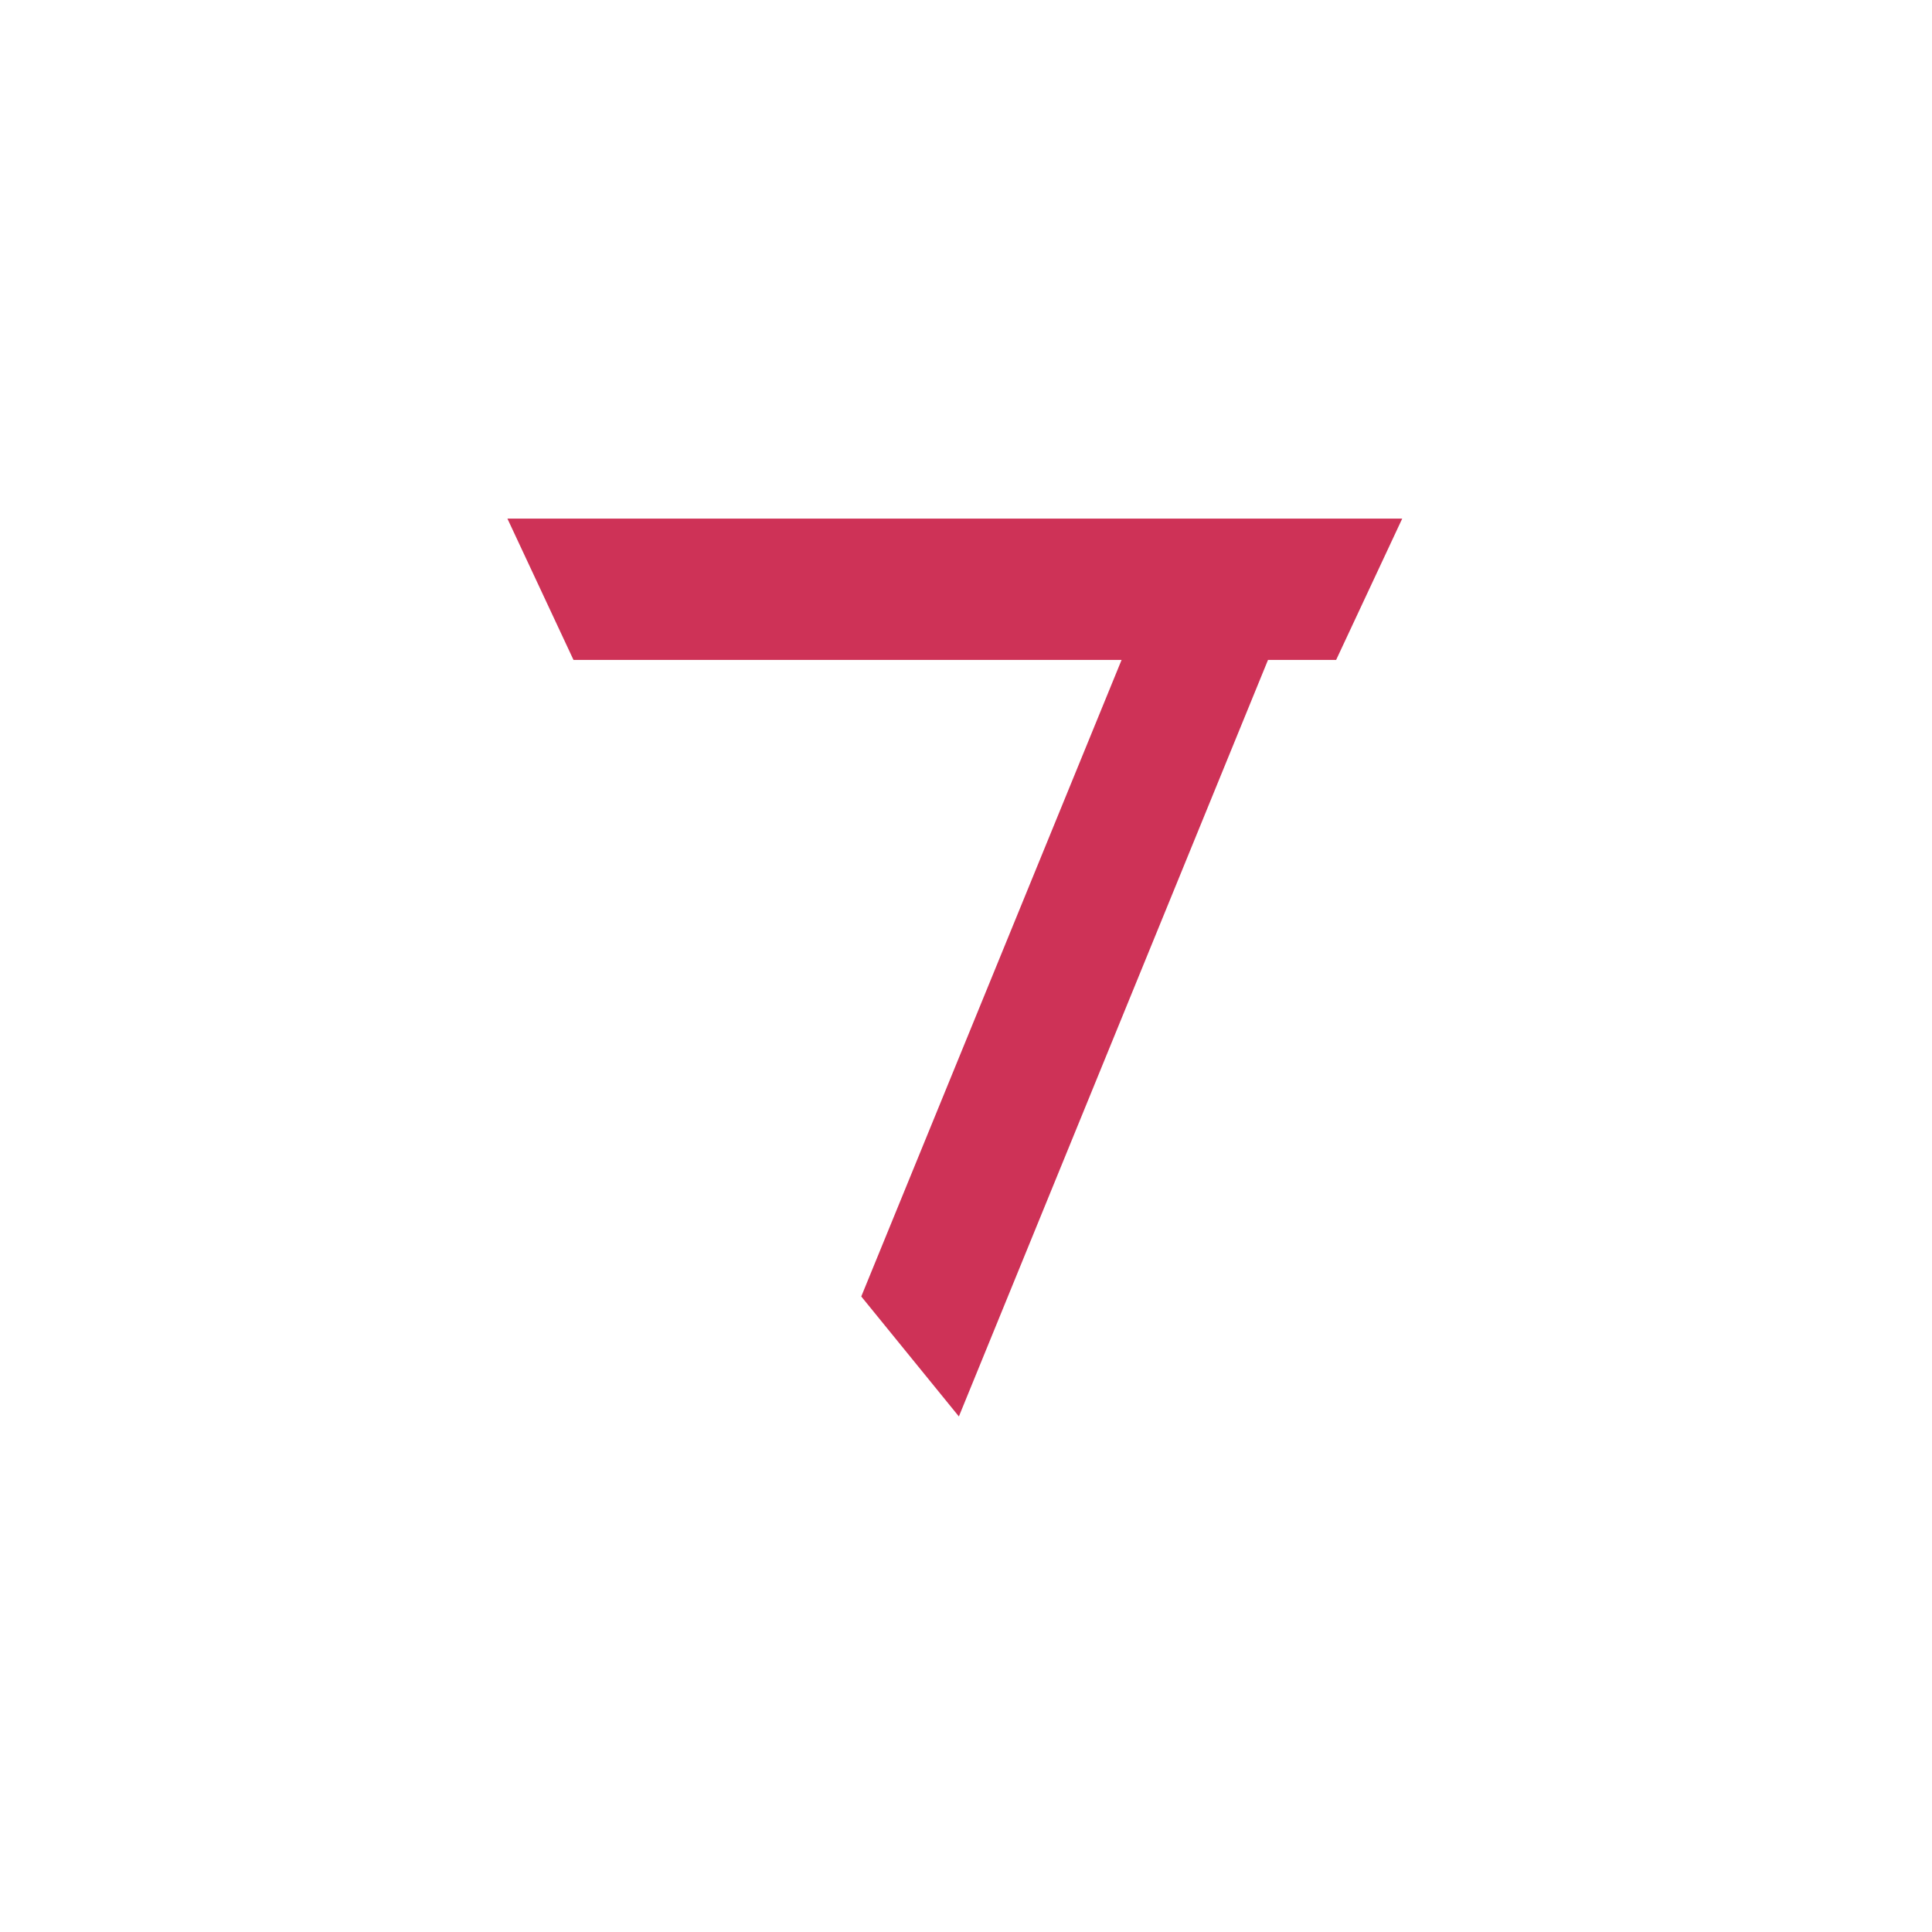 <?xml version="1.0" encoding="utf-8"?>
<!-- Generator: Adobe Illustrator 24.0.0, SVG Export Plug-In . SVG Version: 6.00 Build 0)  -->
<svg version="1.1" id="Layer_2" xmlns="http://www.w3.org/2000/svg" xmlns:xlink="http://www.w3.org/1999/xlink" x="0px" y="0px"
	 viewBox="0 0 190 190" style="enable-background:new 0 0 190 190;" xml:space="preserve">
<style type="text/css">
	.st0{fill:#CE3257;}
</style>
<polygon id="_x31_4" class="st0" points="137.9,51 49.9,51 56.4,64.9 110.3,64.9 84.7,127.5 94.3,139.3 124.7,64.9 131.4,64.9 "/>
</svg>
